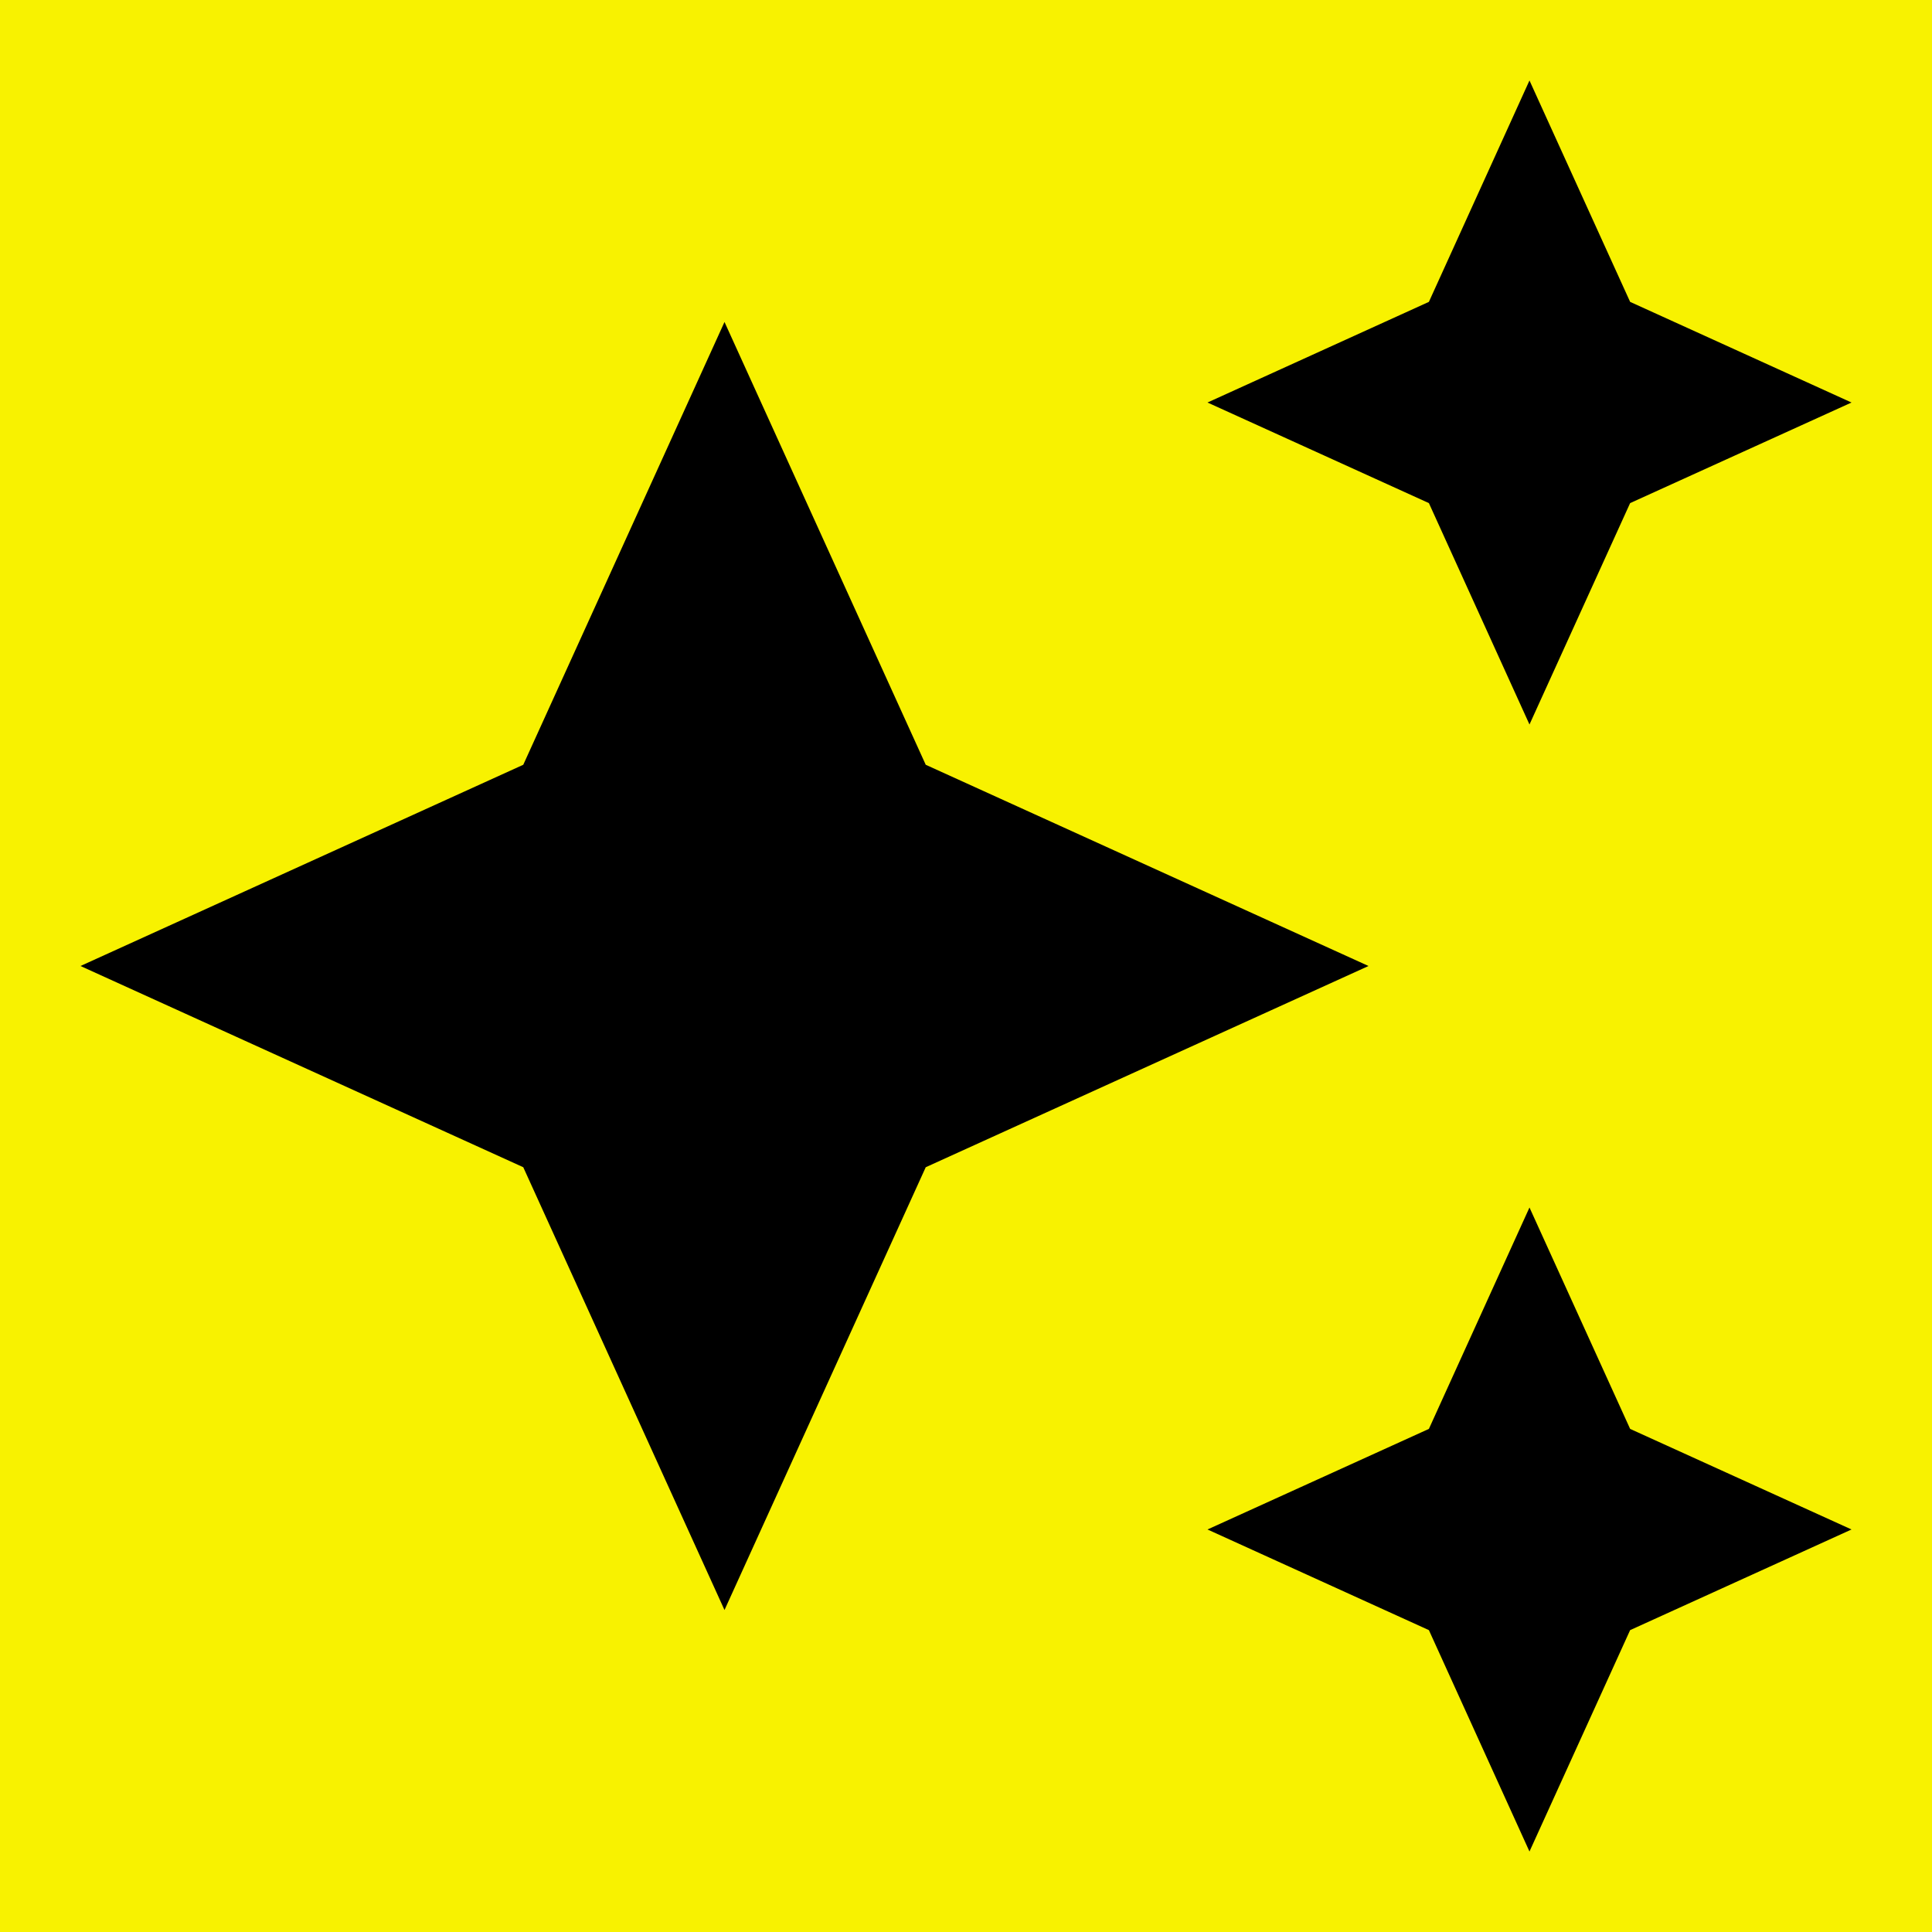 <svg width="32" height="32" viewBox="0 0 32 32" fill="none" xmlns="http://www.w3.org/2000/svg">
<rect width="32" height="32" fill="#E5E5E5"/>
<g id="1920" clip-path="url(#clip0_0_1)">
<rect width="1920" height="4334" transform="translate(-976 -3219)" fill="white"/>
<g id="4">
<rect id="Rectangle 593" x="-976" y="-418" width="1920" height="676" fill="#F8F200"/>
<g id="Group 228">
<g id="Group 227">
<g id="Group 225">
<g id="auto_awesome" clip-path="url(#clip1_0_1)">
<path id="Vector" d="M25.333 12L27 8.333L30.667 6.667L27 5L25.333 1.333L23.667 5L20 6.667L23.667 8.333L25.333 12ZM15.333 12.667L12 5.333L8.667 12.667L1.333 16L8.667 19.333L12 26.667L15.333 19.333L22.667 16L15.333 12.667ZM25.333 20L23.667 23.667L20 25.333L23.667 27L25.333 30.667L27 27L30.667 25.333L27 23.667L25.333 20Z" fill="black"/>
</g>
</g>
</g>
</g>
</g>
</g>
<defs>
<clipPath id="clip0_0_1">
<rect width="1920" height="4334" fill="white" transform="translate(-976 -3219)"/>
</clipPath>
<clipPath id="clip1_0_1">
<rect width="32" height="32" fill="white"/>
</clipPath>
</defs>
</svg>
